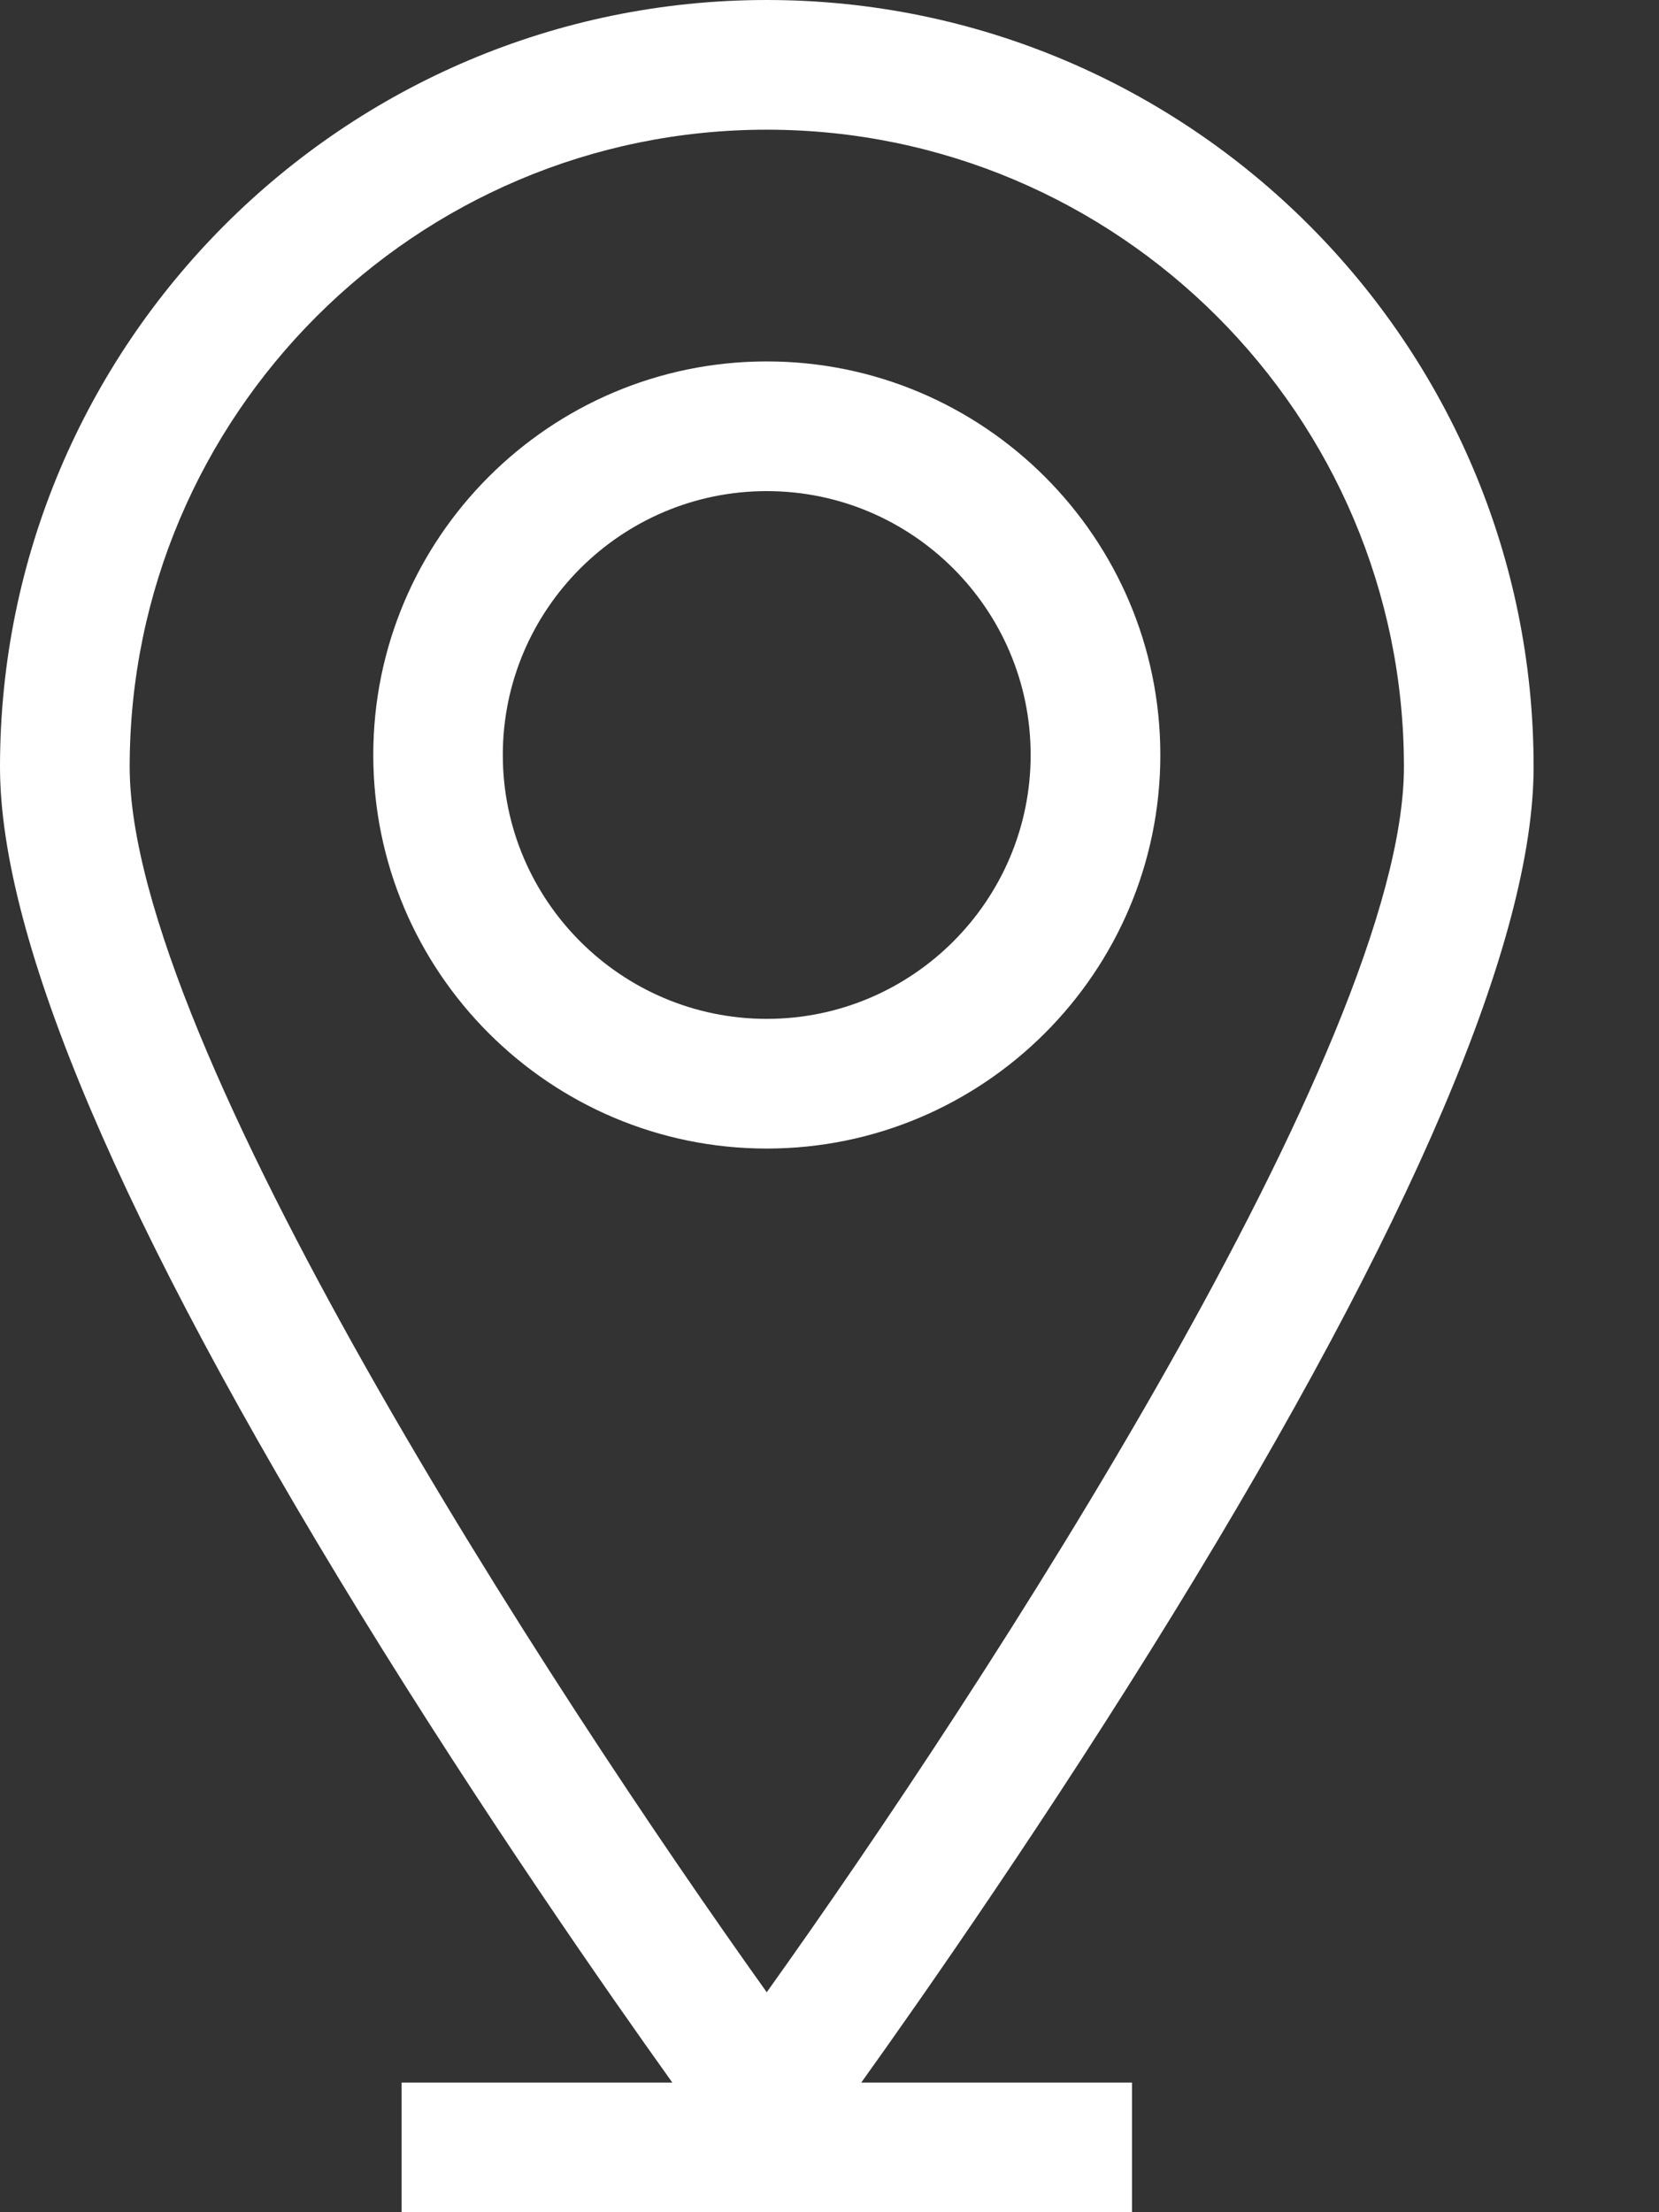 <svg width="12" height="16" viewBox="0 0 12 16" fill="none" xmlns="http://www.w3.org/2000/svg">
<rect x="0" y="0" width="12" height="16" fill="#333333" stroke="none"/>
<path fill-rule="evenodd" clip-rule="evenodd" d="M5.546 0C8.605 0 11.093 2.488 11.093 5.546C11.093 6.797 10.215 8.859 8.485 11.674C7.591 13.128 6.688 14.422 6.23 15.062H8.188V16H2.905V15.062H4.863C4.405 14.422 3.502 13.128 2.608 11.674C0.878 8.859 0 6.797 0 5.546C0 2.488 2.488 0 5.546 0ZM0.938 5.546C0.938 7.544 3.978 12.213 5.546 14.409C7.115 12.213 10.155 7.543 10.155 5.546C10.155 3.005 8.088 0.938 5.546 0.938C3.005 0.938 0.938 3.005 0.938 5.546ZM2.7 5.46C2.7 3.891 3.977 2.614 5.546 2.614C7.116 2.614 8.393 3.891 8.393 5.46C8.393 7.03 7.116 8.307 5.546 8.307C3.977 8.307 2.7 7.03 2.7 5.46ZM3.637 5.46C3.637 6.513 4.494 7.369 5.546 7.369C6.599 7.369 7.455 6.513 7.455 5.46C7.455 4.408 6.599 3.552 5.546 3.552C4.494 3.552 3.637 4.408 3.637 5.46Z" fill="white"/>
</svg>
